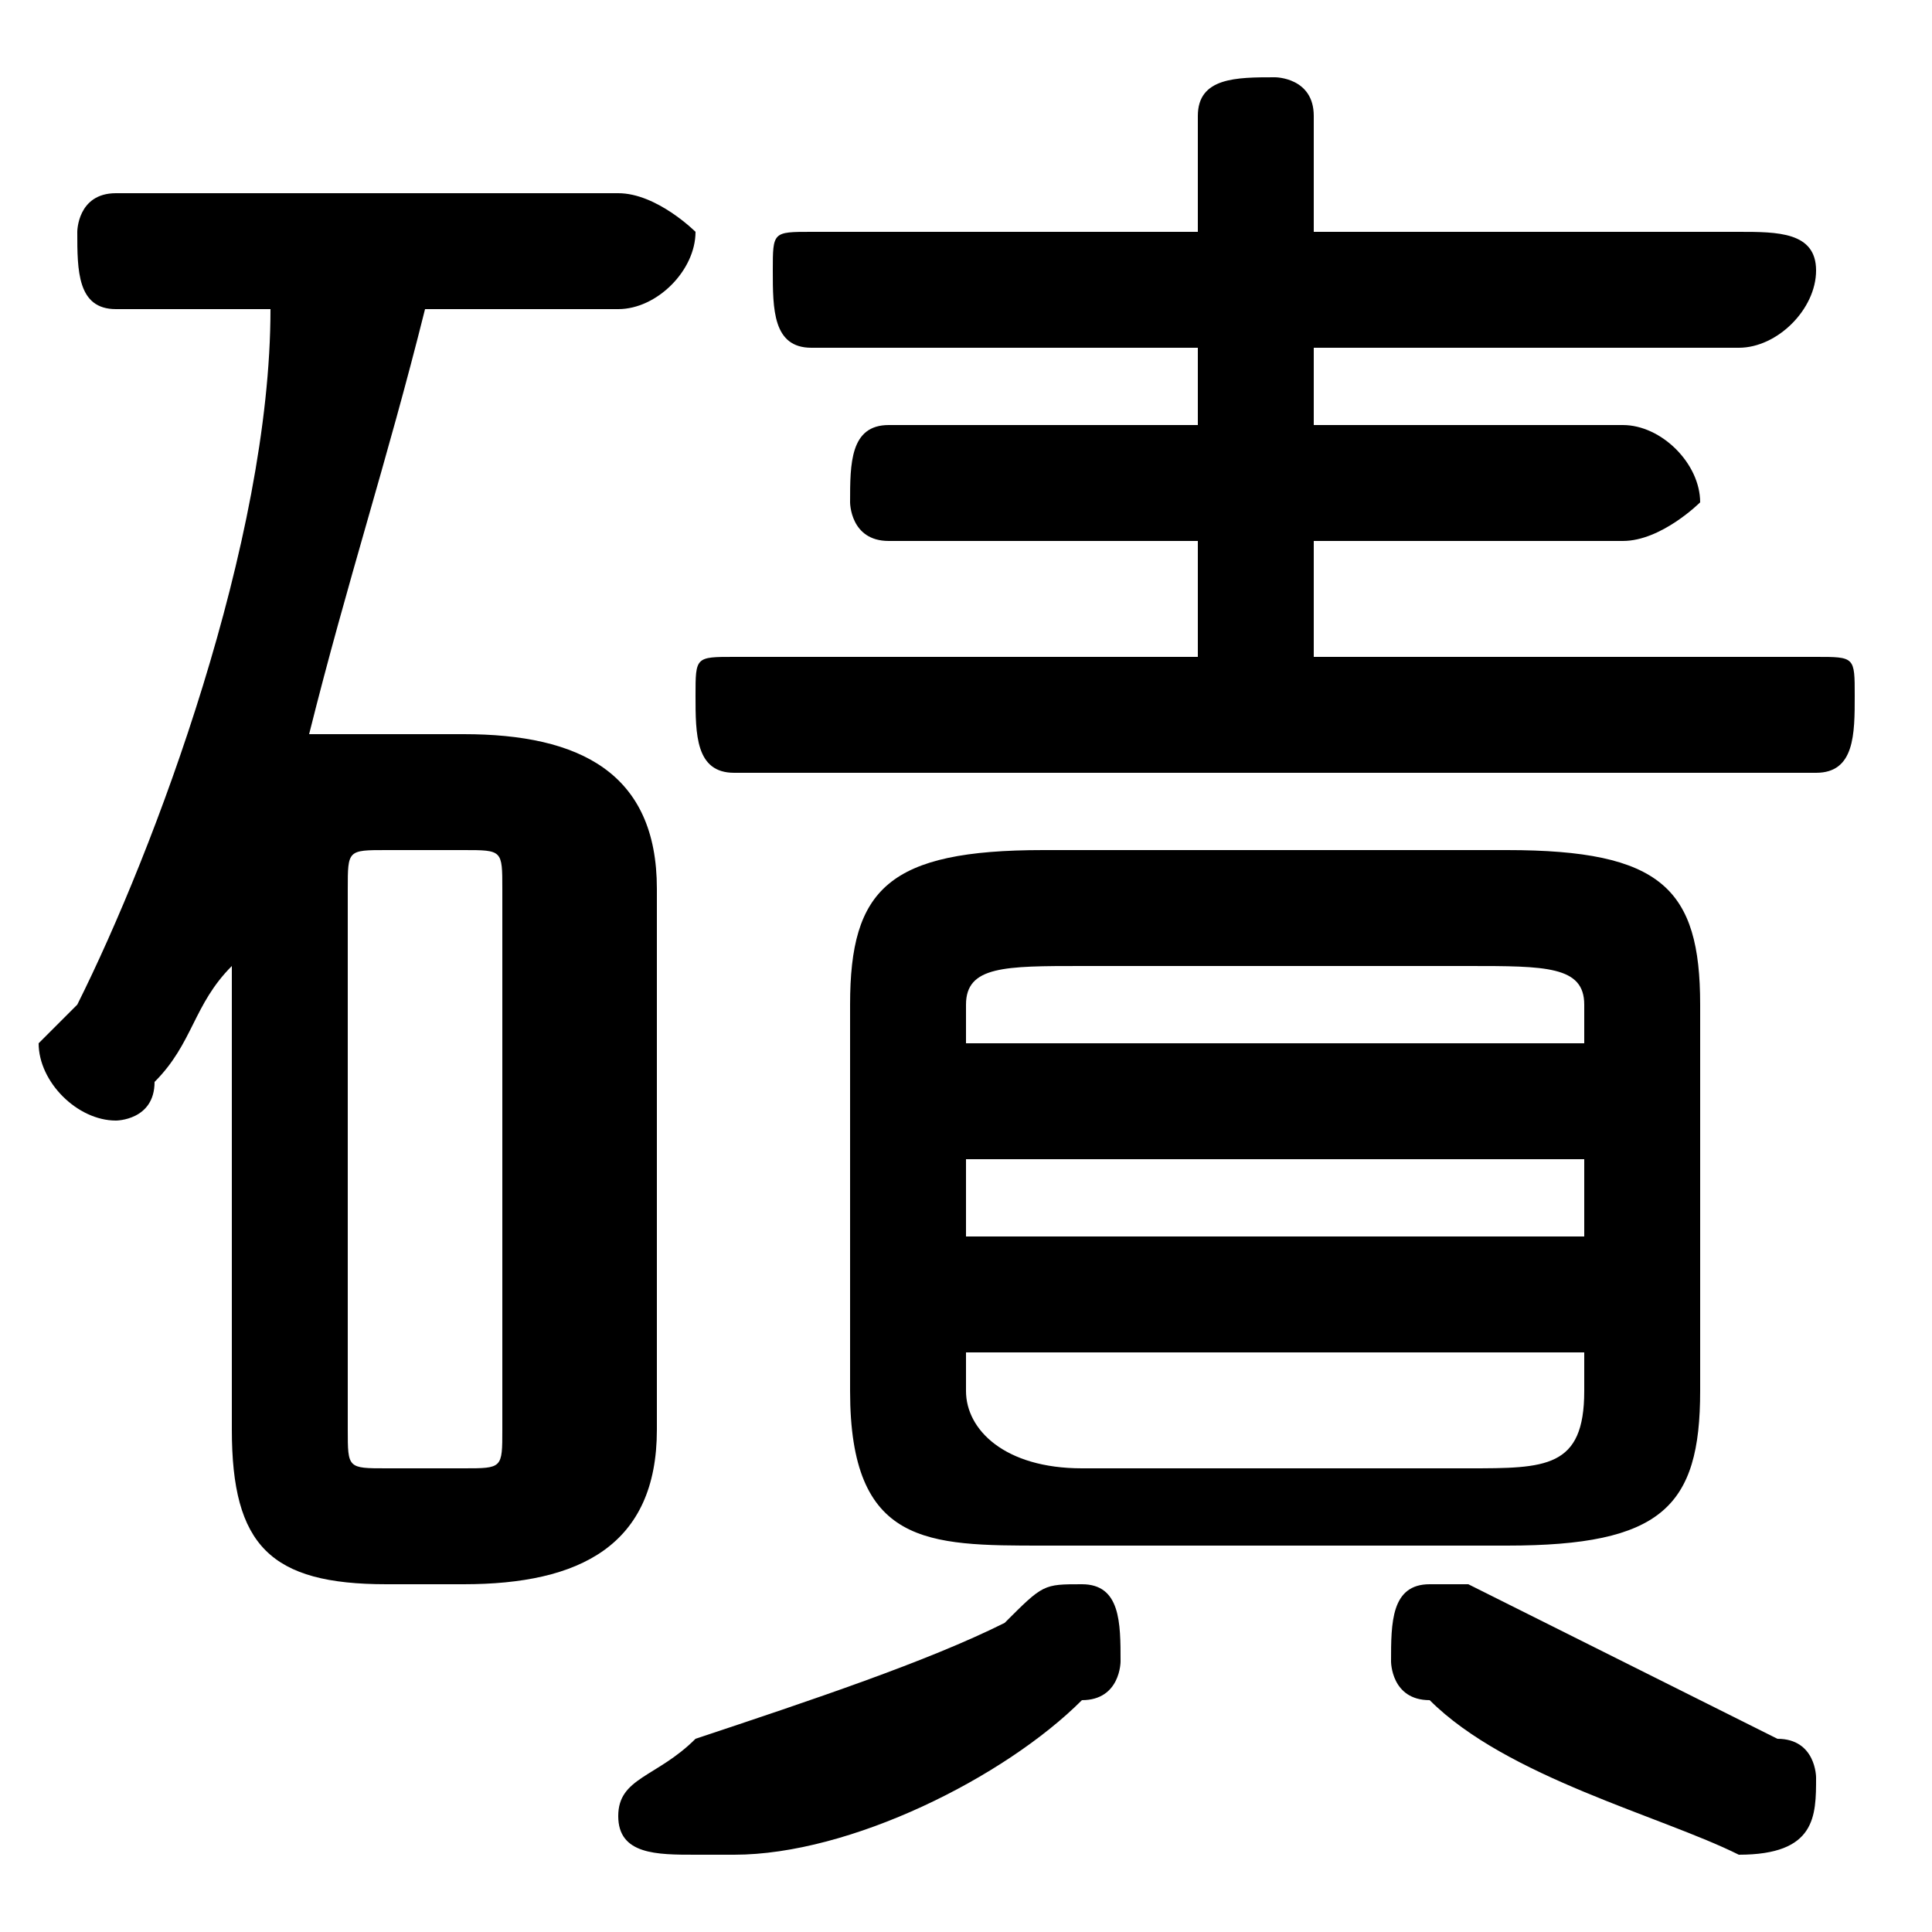 <svg xmlns="http://www.w3.org/2000/svg" viewBox="0 -44.0 50.0 50.0">
    <rect x="0" y="-44.0" width="50.0" height="50.0" fill="#808080" stroke="none"/>
    <g transform="scale(1, -1)">
        <!-- ボディの枠 -->
        <rect x="0" y="-6.0" width="50.0" height="50.0"
            stroke="white" fill="white"/>
        <!-- グリフ座標系の原点 -->
        <circle cx="0" cy="0" r="5" fill="white"/>
        <!-- グリフのアウトライン -->
        <g style="fill:black;stroke:#000000;stroke-width:0;stroke-linecap:round;stroke-linejoin:round;">
        <path d="M 39.0 4.0 C 43.0 4.0 44.0 5.0 44.0 8.0 L 44.0 18.0 C 44.0 21.0 43.0 22.0 39.0 22.0 L 27.0 22.0 C 23.0 22.0 22.0 21.0 22.0 18.0 L 22.0 8.0 C 22.0 4.0 24.0 4.0 27.0 4.0 Z M 28.0 6.0 C 26.0 6.0 25.0 7.0 25.0 8.0 L 25.0 9.0 L 41.0 9.0 L 41.0 8.0 C 41.0 6.0 40.0 6.0 38.0 6.0 Z M 25.0 14.0 L 41.0 14.0 L 41.0 12.0 L 25.0 12.0 Z M 41.0 17.0 L 25.0 17.0 L 25.0 18.0 C 25.0 19.0 26.0 19.0 28.0 19.0 L 38.0 19.0 C 40.0 19.0 41.0 19.0 41.0 18.0 Z M 12.0 3.0 C 15.0 3.0 17.0 4.0 17.0 7.0 L 17.0 21.0 C 17.0 24.0 15.0 25.0 12.0 25.0 L 10.0 25.0 C 9.0 25.0 9.0 25.0 8.0 25.0 C 9.0 29.0 10.0 32.0 11.0 36.0 L 16.0 36.0 C 17.0 36.0 18.0 37.0 18.0 38.0 C 18.0 38.0 17.0 39.0 16.0 39.0 L 3.0 39.0 C 2.0 39.0 2.0 38.0 2.0 38.0 C 2.0 37.0 2.0 36.0 3.0 36.0 L 7.0 36.0 C 7.0 30.0 4.0 22.0 2.0 18.0 C 1.0 17.0 1.0 17.0 1.0 17.0 C 1.0 16.0 2.0 15.0 3.0 15.0 C 3.0 15.0 4.0 15.0 4.0 16.0 C 5.0 17.0 5.0 18.0 6.0 19.0 L 6.0 14.0 L 6.0 7.0 C 6.0 4.0 7.0 3.0 10.0 3.0 Z M 10.0 6.0 C 9.0 6.0 9.0 6.0 9.0 7.0 L 9.0 21.0 C 9.0 22.0 9.0 22.0 10.0 22.0 L 12.0 22.0 C 13.0 22.0 13.0 22.0 13.0 21.0 L 13.0 7.0 C 13.0 6.0 13.0 6.0 12.0 6.0 Z M 34.0 27.0 L 34.0 30.0 L 42.0 30.0 C 43.0 30.0 44.0 31.0 44.0 31.0 C 44.0 32.0 43.0 33.0 42.0 33.0 L 34.0 33.0 L 34.0 35.0 L 45.0 35.0 C 46.0 35.0 47.0 36.0 47.0 37.0 C 47.0 38.0 46.0 38.0 45.0 38.0 L 34.0 38.0 L 34.0 41.0 C 34.0 42.0 33.0 42.0 33.0 42.0 C 32.0 42.0 31.0 42.0 31.0 41.0 L 31.0 38.0 L 21.0 38.0 C 20.0 38.0 20.0 38.0 20.0 37.0 C 20.0 36.0 20.0 35.0 21.0 35.0 L 31.0 35.0 L 31.0 33.0 L 23.0 33.0 C 22.0 33.0 22.0 32.0 22.0 31.0 C 22.0 31.0 22.0 30.0 23.0 30.0 L 31.0 30.0 L 31.0 27.0 L 19.0 27.0 C 18.0 27.0 18.0 27.0 18.0 26.0 C 18.0 25.0 18.0 24.0 19.0 24.0 L 47.0 24.0 C 48.0 24.0 48.0 25.0 48.0 26.0 C 48.0 27.0 48.0 27.0 47.0 27.0 Z M 38.0 3.0 C 38.0 3.0 37.0 3.0 37.0 3.0 C 36.0 3.0 36.0 2.0 36.0 1.0 C 36.0 1.0 36.0 0.0 37.0 -0.0 C 39.0 -2.0 43.0 -3.0 45.0 -4.0 C 47.0 -4.0 47.0 -3.0 47.0 -2.0 C 47.0 -2.0 47.0 -1.0 46.0 -1.0 C 44.0 0.0 40.0 2.0 38.0 3.0 Z M 26.0 2.0 C 24.0 1.0 21.0 -0.0 18.0 -1.0 C 17.0 -2.0 16.0 -2.0 16.0 -3.0 C 16.0 -4.0 17.0 -4.0 18.0 -4.0 C 18.0 -4.0 18.0 -4.0 19.0 -4.0 C 22.0 -4.0 26.0 -2.0 28.0 -0.0 C 29.0 0.0 29.0 1.0 29.0 1.0 C 29.0 2.0 29.0 3.0 28.0 3.0 C 27.0 3.0 27.0 3.0 26.0 2.0 Z"/>
    </g>
    </g>
</svg>
